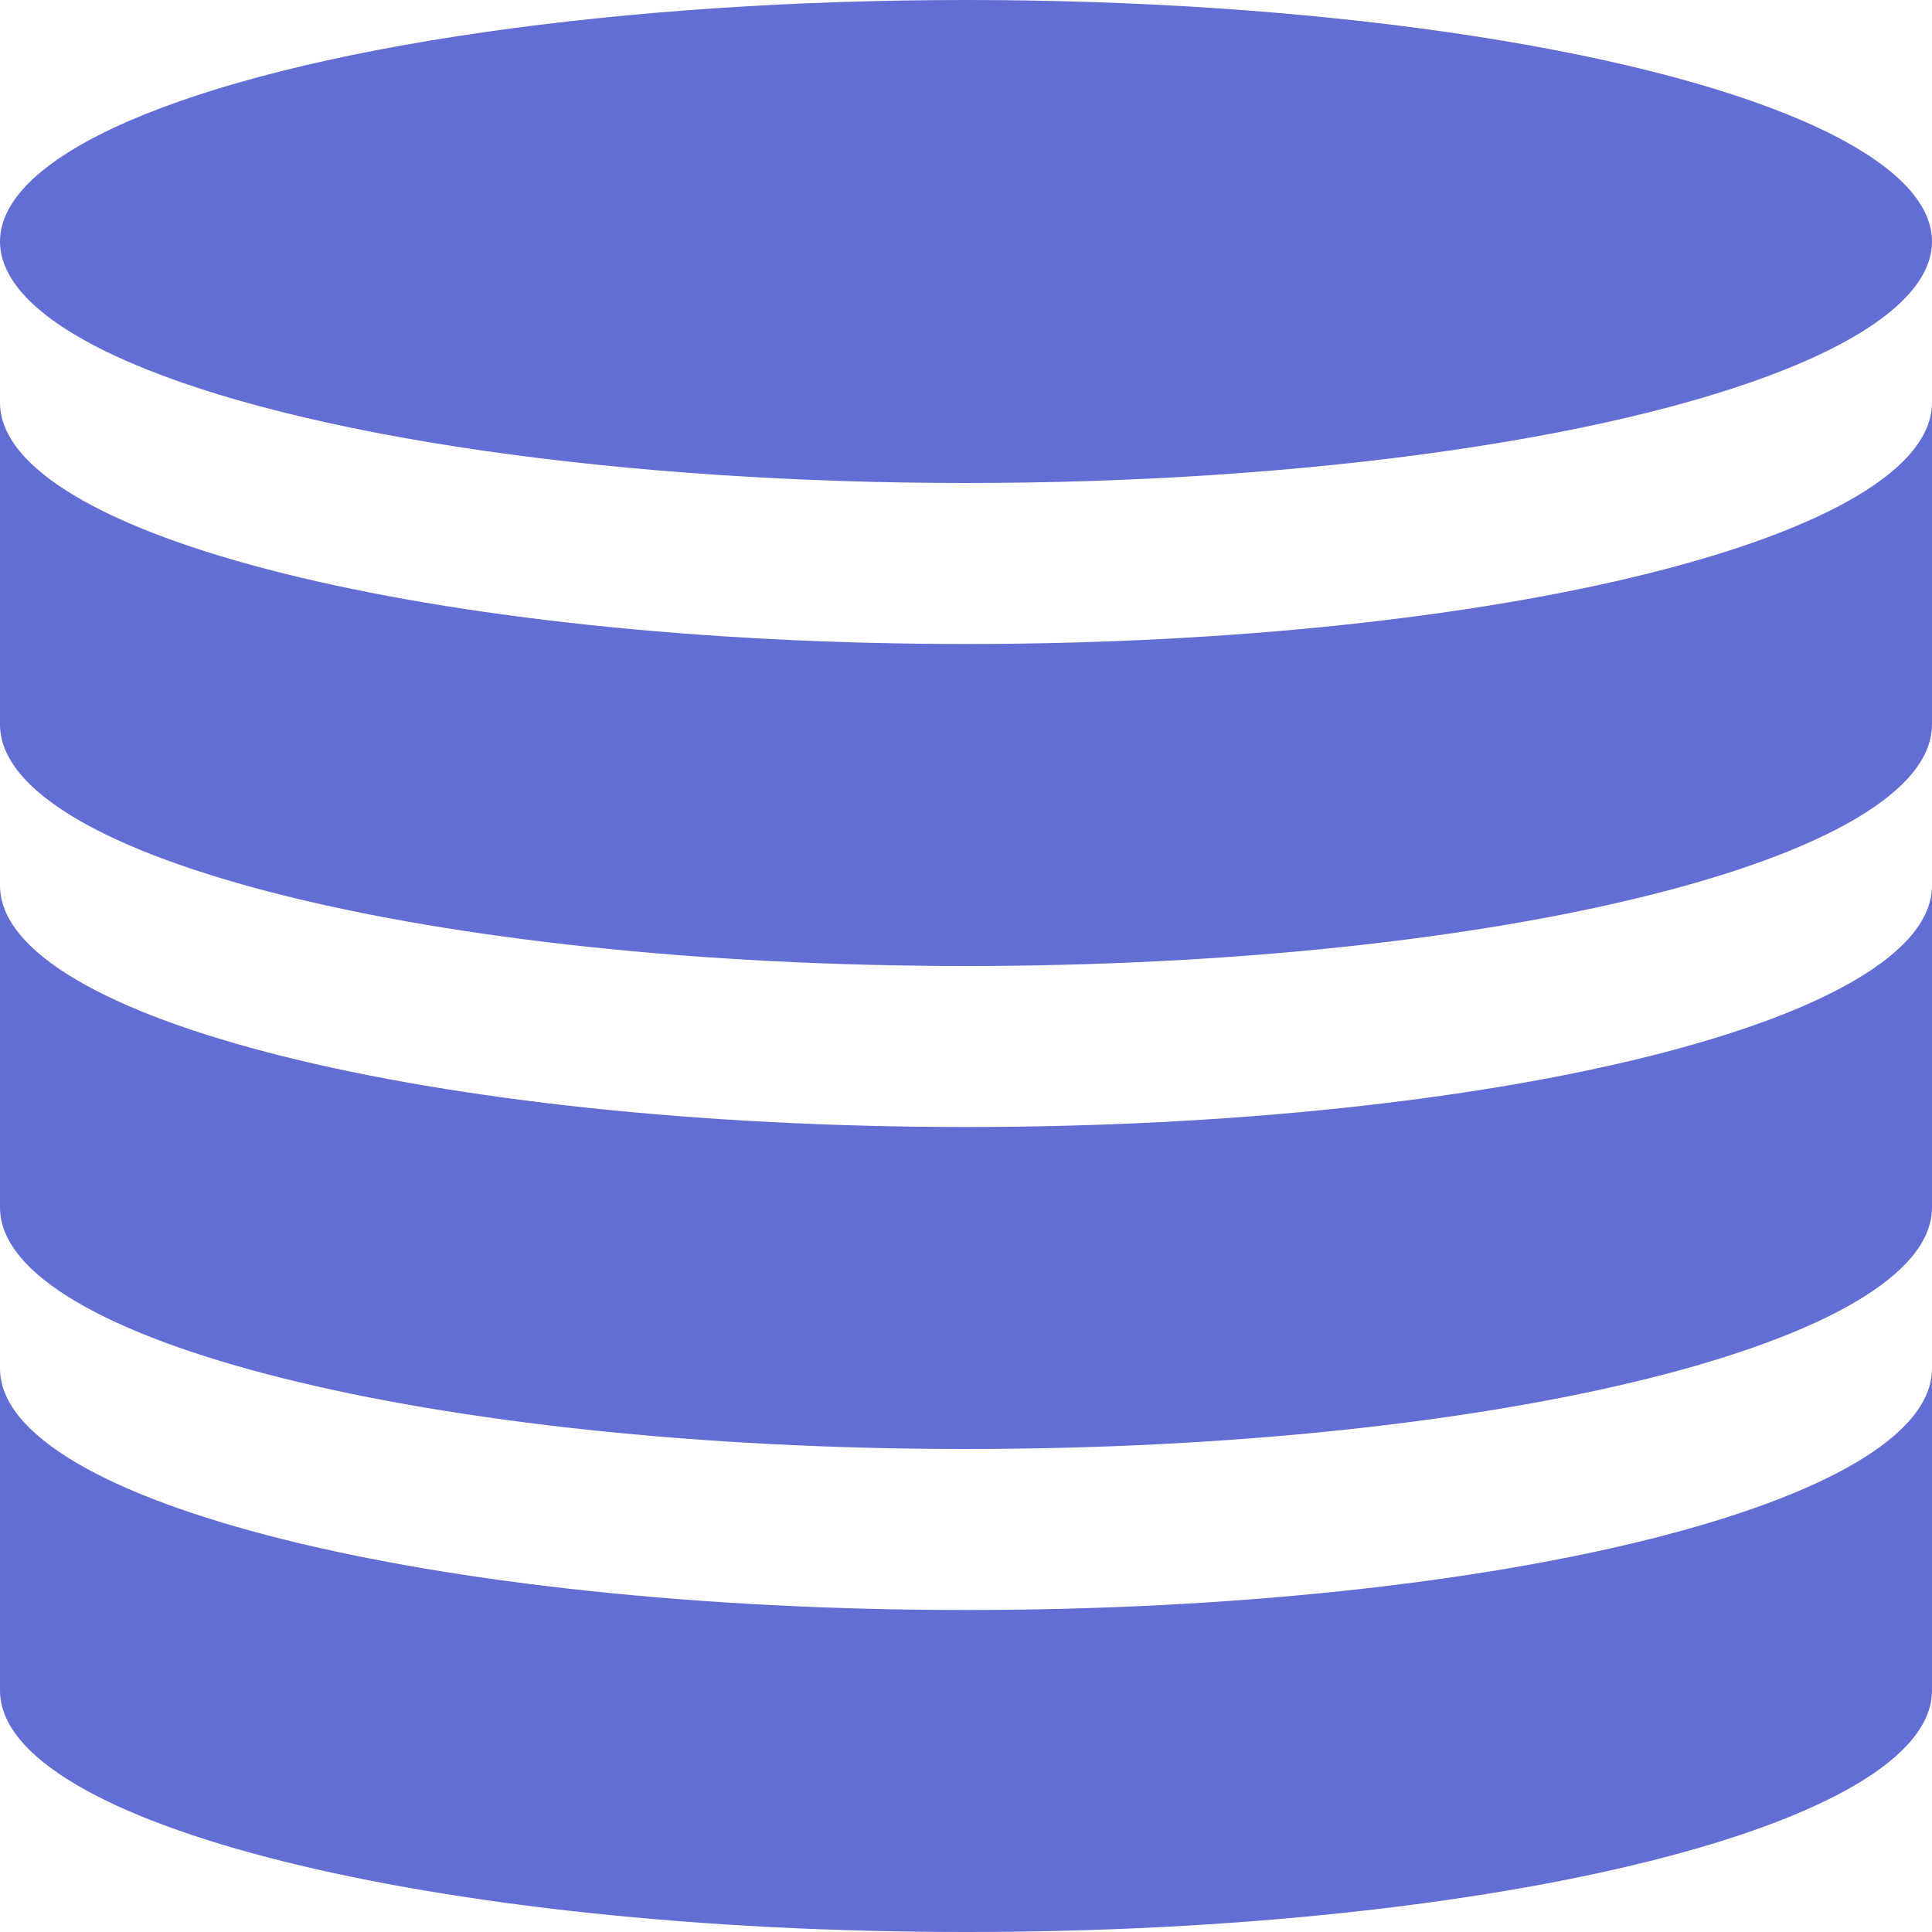 <?xml version="1.0"?>
<svg xmlns="http://www.w3.org/2000/svg" xmlns:xlink="http://www.w3.org/1999/xlink" xmlns:svgjs="http://svgjs.com/svgjs" version="1.1" width="512" height="512" x="0" y="0" viewBox="0 0 24 24" style="enable-background:new 0 0 512 512" xml:space="preserve" class=""><g><g xmlns="http://www.w3.org/2000/svg"><ellipse cx="12" cy="3" rx="12" ry="3" fill="#626ed4" data-original="#000000" style="" class=""/><path d="m12 8c-6.627 0-12-1.343-12-3v4c0 1.657 5.373 3 12 3s12-1.343 12-3v-4c0 1.657-5.373 3-12 3z" fill="#626ed4" data-original="#000000" style="" class=""/><path d="m12 14c-6.627 0-12-1.343-12-3v4c0 1.657 5.373 3 12 3s12-1.343 12-3v-4c0 1.657-5.373 3-12 3z" fill="#626ed4" data-original="#000000" style="" class=""/><path d="m12 20c-6.627 0-12-1.343-12-3v4c0 1.657 5.373 3 12 3s12-1.343 12-3v-4c0 1.657-5.373 3-12 3z" fill="#626ed4" data-original="#000000" style="" class=""/></g></g></svg>
